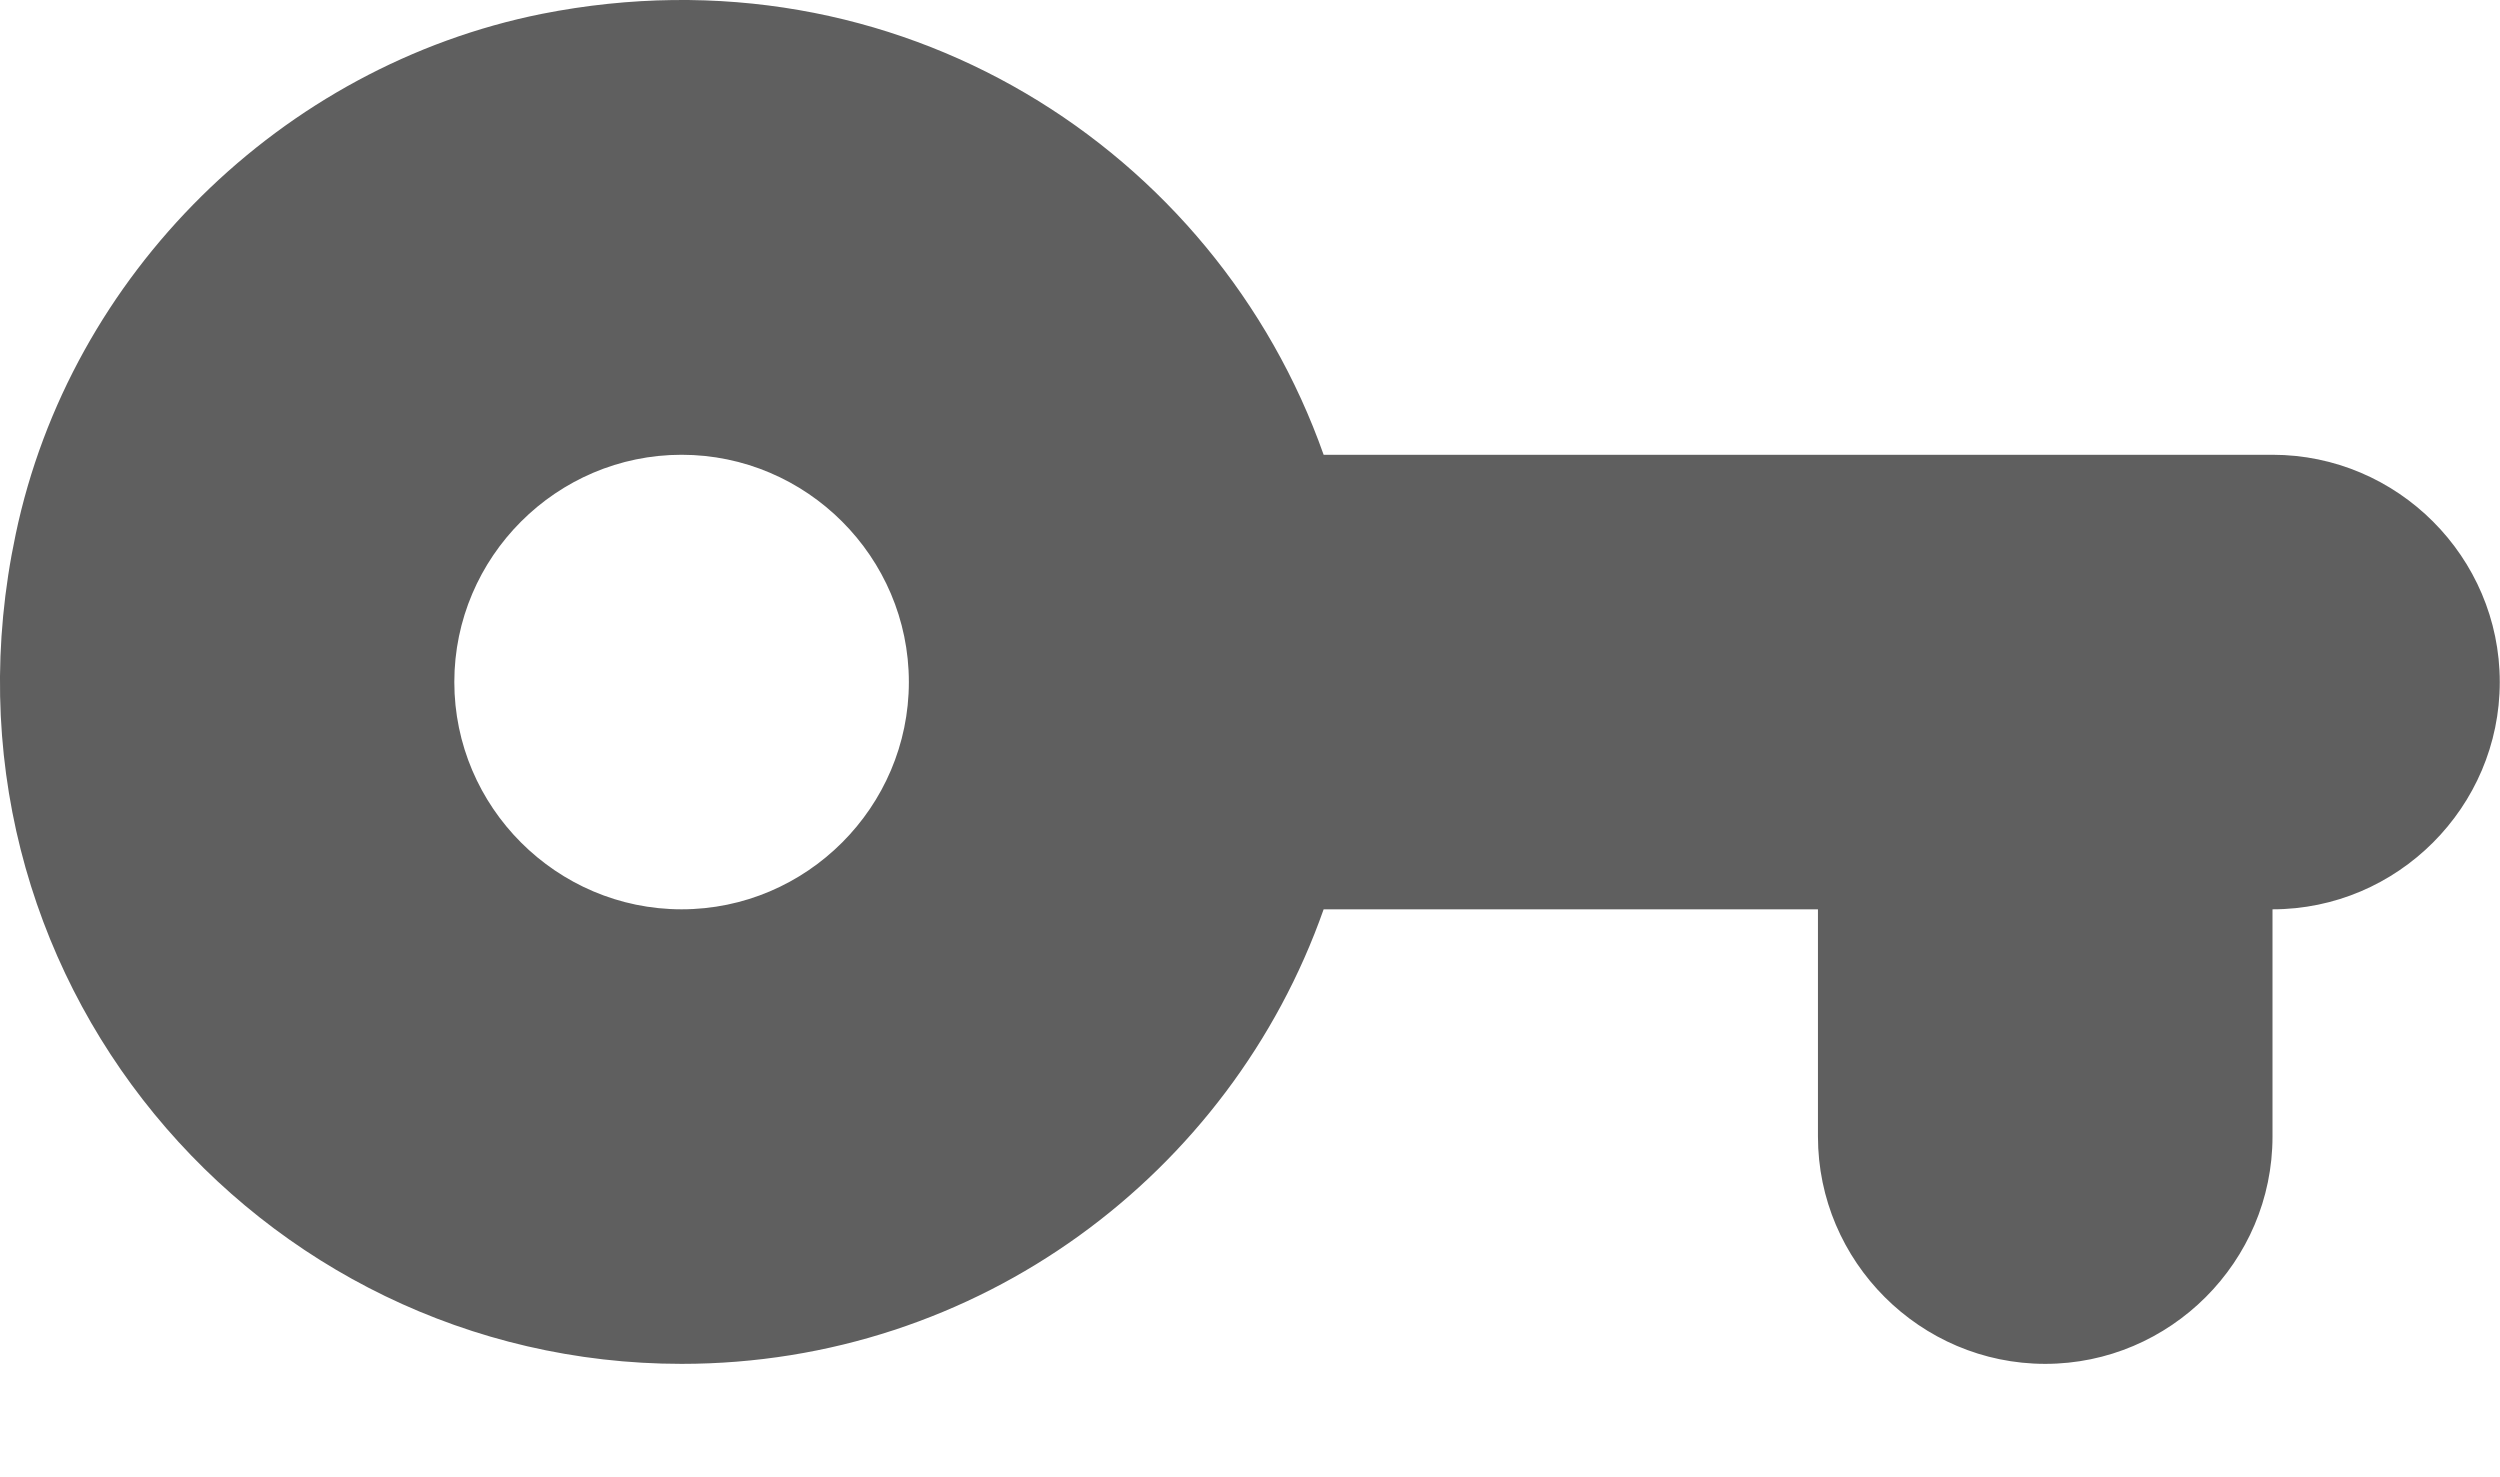 <svg width="22" height="13" viewBox="0 0 22 13" fill="none" xmlns="http://www.w3.org/2000/svg">
<path d="M11.648 4.002C10.698 1.312 7.898 -0.498 4.768 0.122C2.478 0.582 0.618 2.412 0.138 4.702C-0.682 8.572 2.258 12.002 5.998 12.002C8.608 12.002 10.828 10.332 11.648 8.002H15.998V10.002C15.998 11.102 16.898 12.002 17.998 12.002C19.098 12.002 19.998 11.102 19.998 10.002V8.002C21.098 8.002 21.998 7.102 21.998 6.002C21.998 4.902 21.098 4.002 19.998 4.002H11.648ZM5.998 8.002C4.898 8.002 3.998 7.102 3.998 6.002C3.998 4.902 4.898 4.002 5.998 4.002C7.098 4.002 7.998 4.902 7.998 6.002C7.998 7.102 7.098 8.002 5.998 8.002Z" fill="#5F5F5F"/>
</svg>
